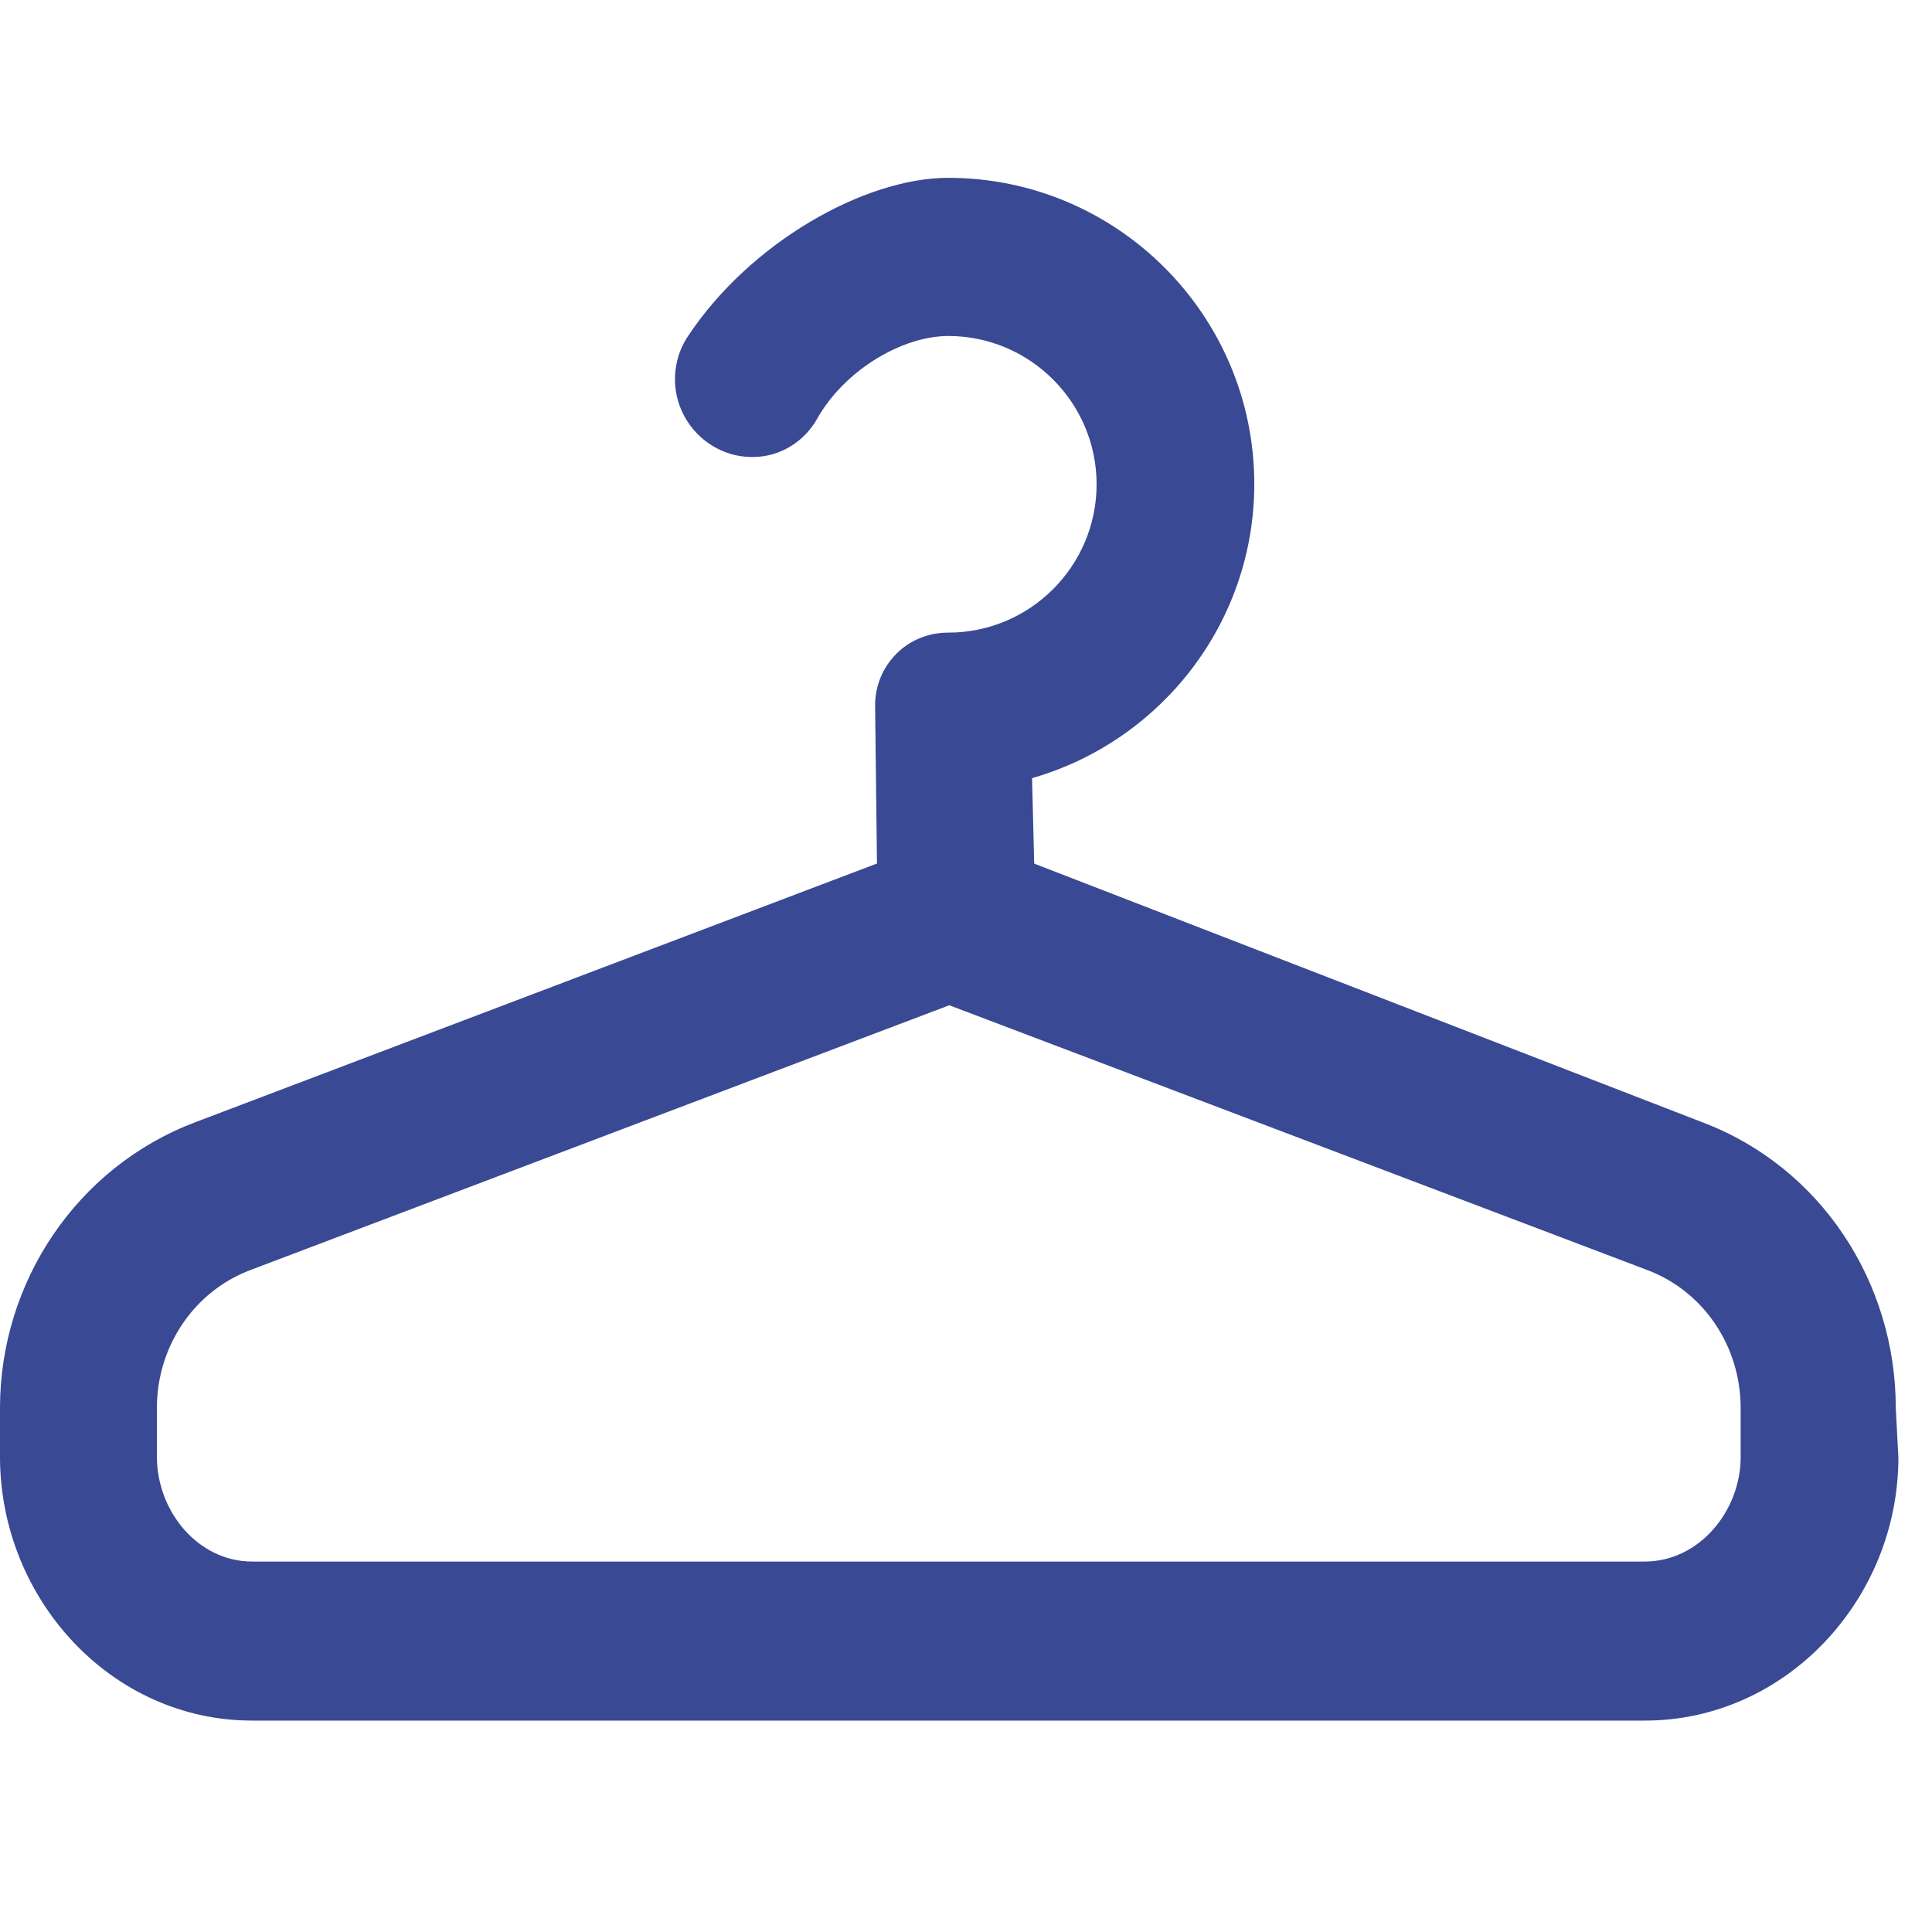 <?xml version="1.0" encoding="UTF-8" standalone="no"?>
<!DOCTYPE svg PUBLIC "-//W3C//DTD SVG 1.1//EN" "http://www.w3.org/Graphics/SVG/1.1/DTD/svg11.dtd">
<svg width="100%" height="100%" viewBox="0 0 47 47" version="1.1" xmlns="http://www.w3.org/2000/svg" xmlns:xlink="http://www.w3.org/1999/xlink" xml:space="preserve" xmlns:serif="http://www.serif.com/" style="fill-rule:evenodd;clip-rule:evenodd;stroke-linejoin:round;stroke-miterlimit:1.414;">
    <path d="M46.119,34.254C46.119,31.185 44.288,28.388 41.414,27.302L25.159,21.009L25.107,18.93C28.22,18.038 30.513,15.171 30.513,11.774C30.513,7.667 27.173,4.326 23.067,4.326C21.046,4.326 18.249,5.889 16.731,8.187C16.351,8.758 16.317,9.511 16.643,10.116C16.968,10.722 17.598,11.117 18.287,11.117L18.321,11.117C18.965,11.117 19.559,10.753 19.876,10.192C20.544,9.003 21.948,8.174 23.071,8.174C25.058,8.174 26.677,9.796 26.677,11.781C26.677,13.771 25.058,15.39 23.071,15.39C23.067,15.39 23.065,15.39 23.062,15.39C22.589,15.39 22.134,15.573 21.803,15.908C21.47,16.245 21.283,16.698 21.289,17.173L21.334,21.007L4.747,27.302C1.876,28.388 0,31.181 0,34.252L0,35.439C0,38.882 2.693,41.857 6.135,41.857L40.014,41.857C43.453,41.857 46.182,38.898 46.182,35.456L46.119,34.254ZM42.346,35.438C42.346,36.762 41.334,37.988 40.012,37.988L6.135,37.988C4.813,37.988 3.817,36.762 3.817,35.438L3.817,34.25C3.817,32.766 4.709,31.417 6.095,30.895L23.094,24.455L40.07,30.895C41.459,31.417 42.345,32.766 42.345,34.25L42.345,35.438L42.346,35.438Z" style="fill:rgb(57,73,147);fill-rule:nonzero;"/>
</svg>
